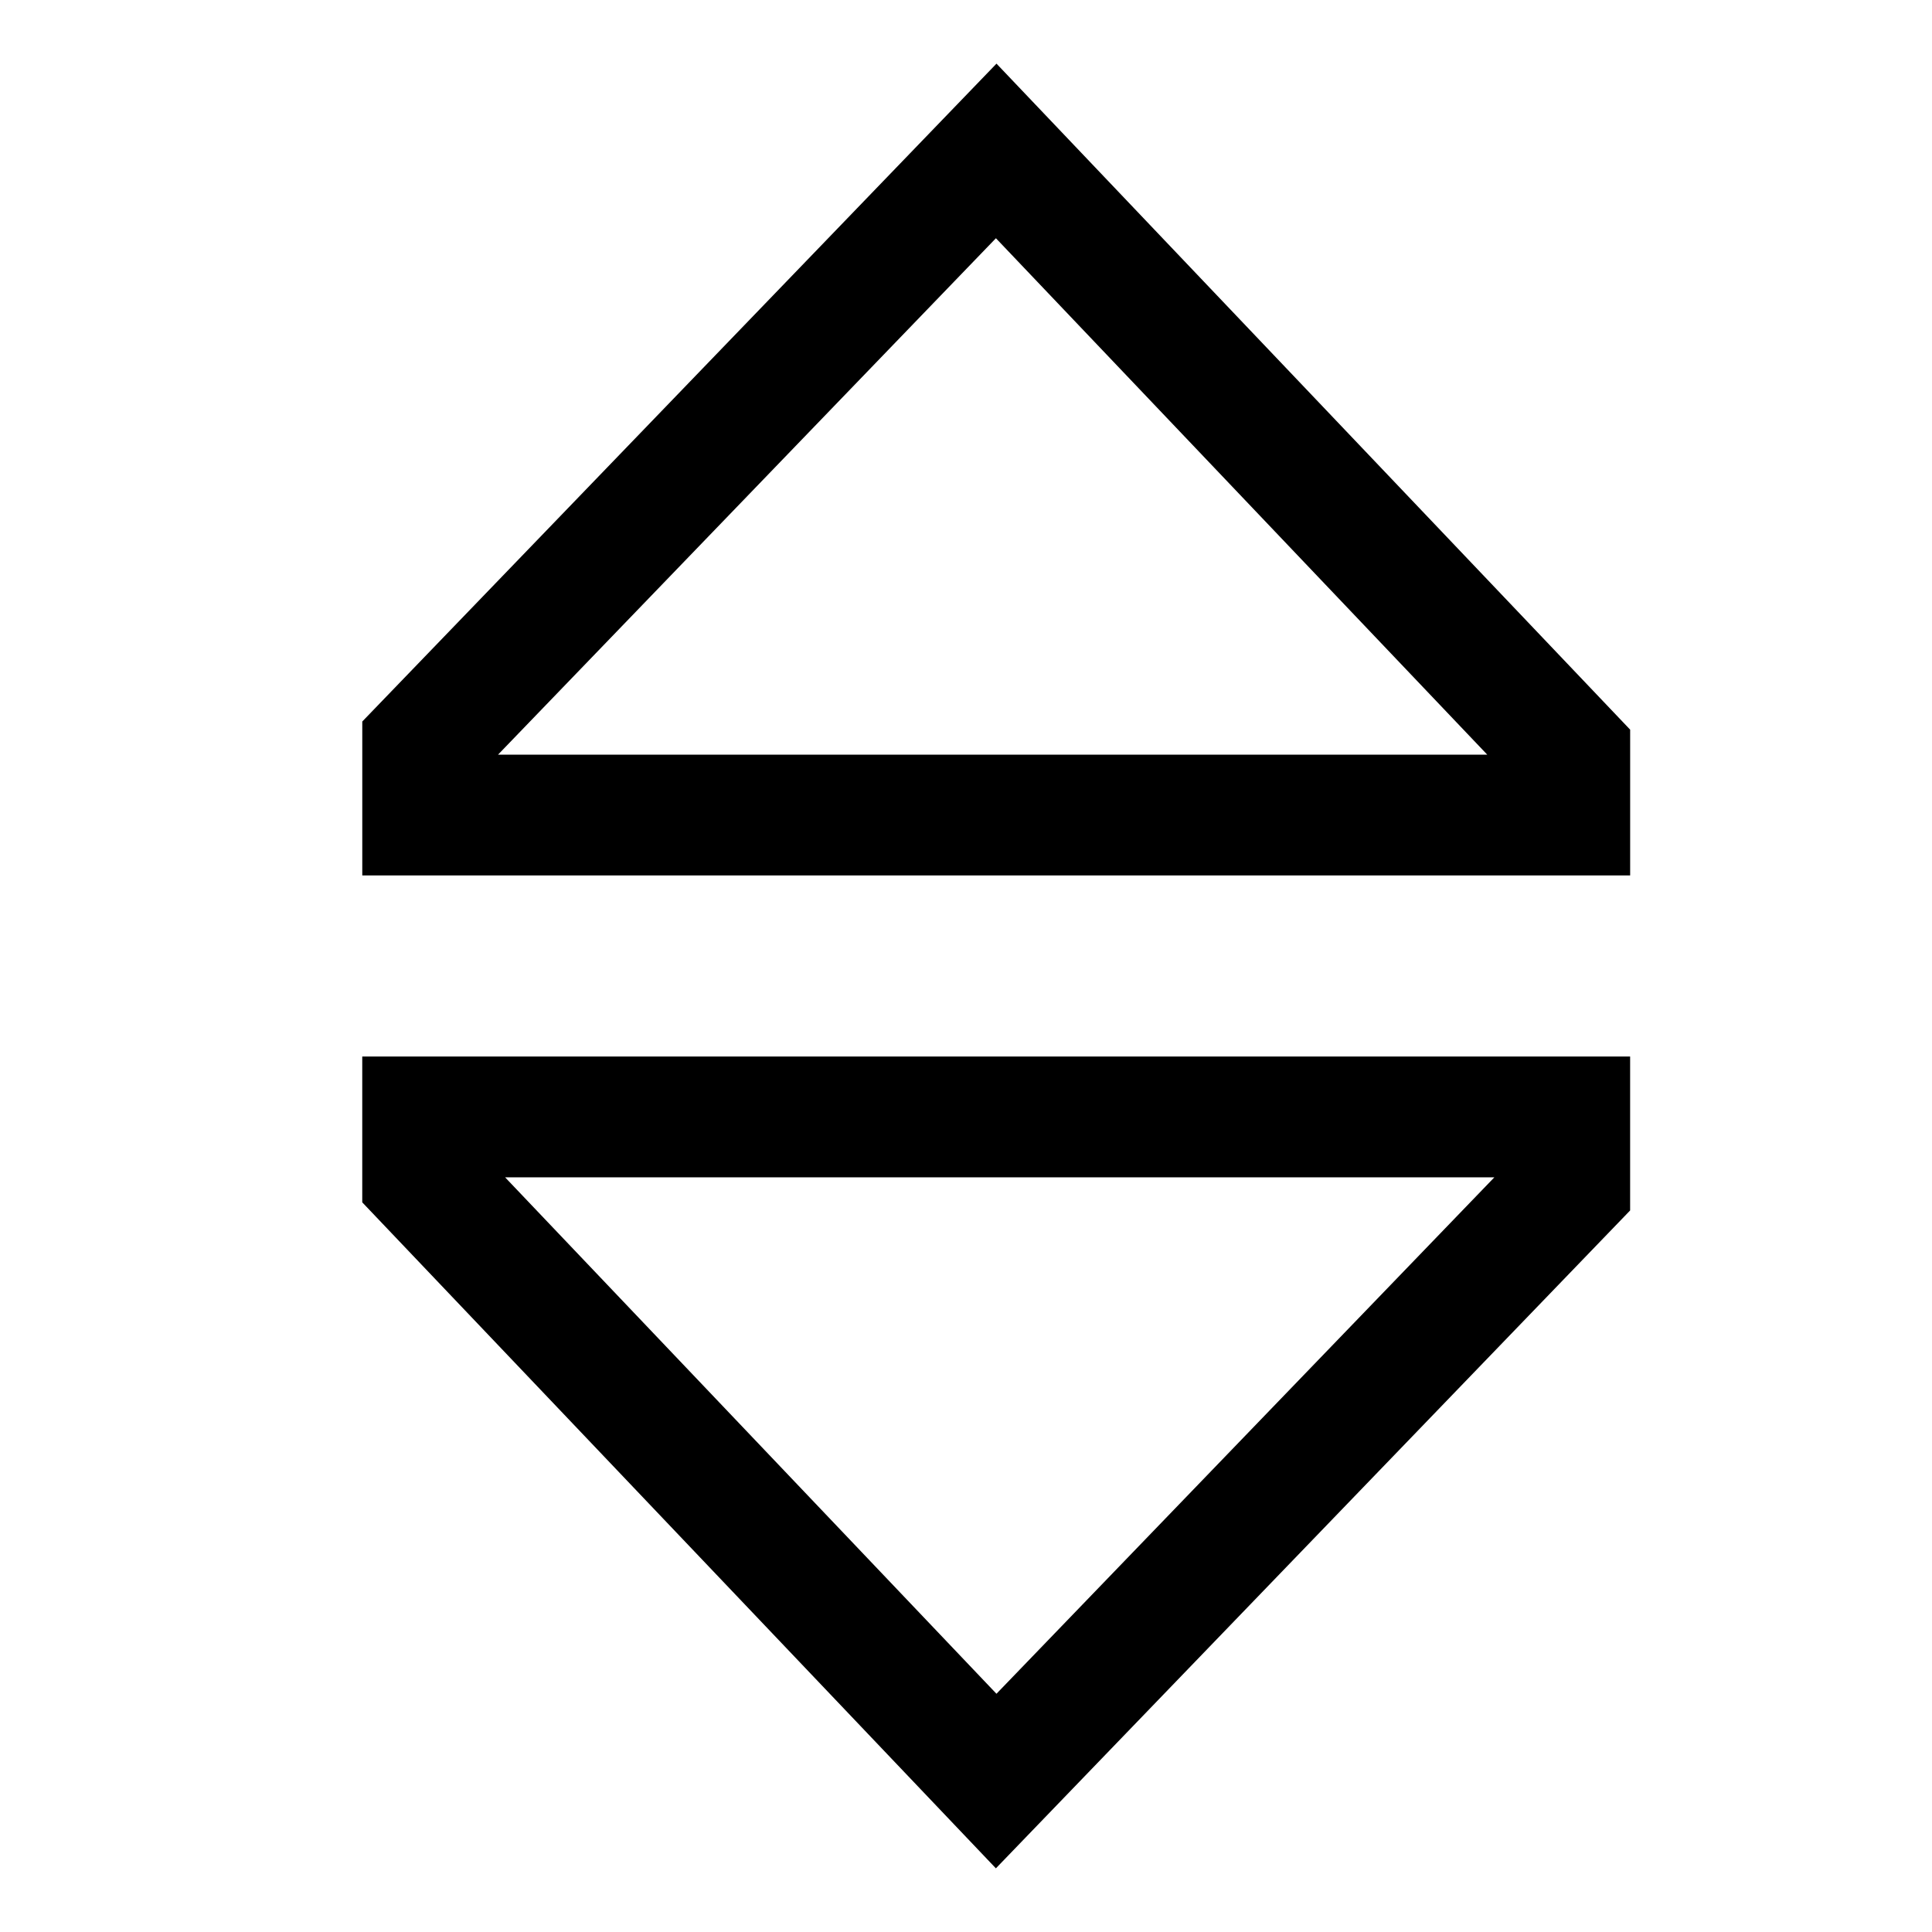 <!-- Generated by IcoMoon.io -->
<svg version="1.1" xmlns="http://www.w3.org/2000/svg" width="64" height="64" viewBox="0 0 64 64">
<title>elevator</title>
<path d="M12 39.829l20.99 22.062 21.010-21.793v-5.099h-42zM49.503 39l-16.494 17.108-16.277-17.108z"></path>
<path d="M33.010 2.108l-21.009 21.793v5.099h42v-4.829zM16.497 25l16.494-17.108 16.277 17.108z"></path>
</svg>
